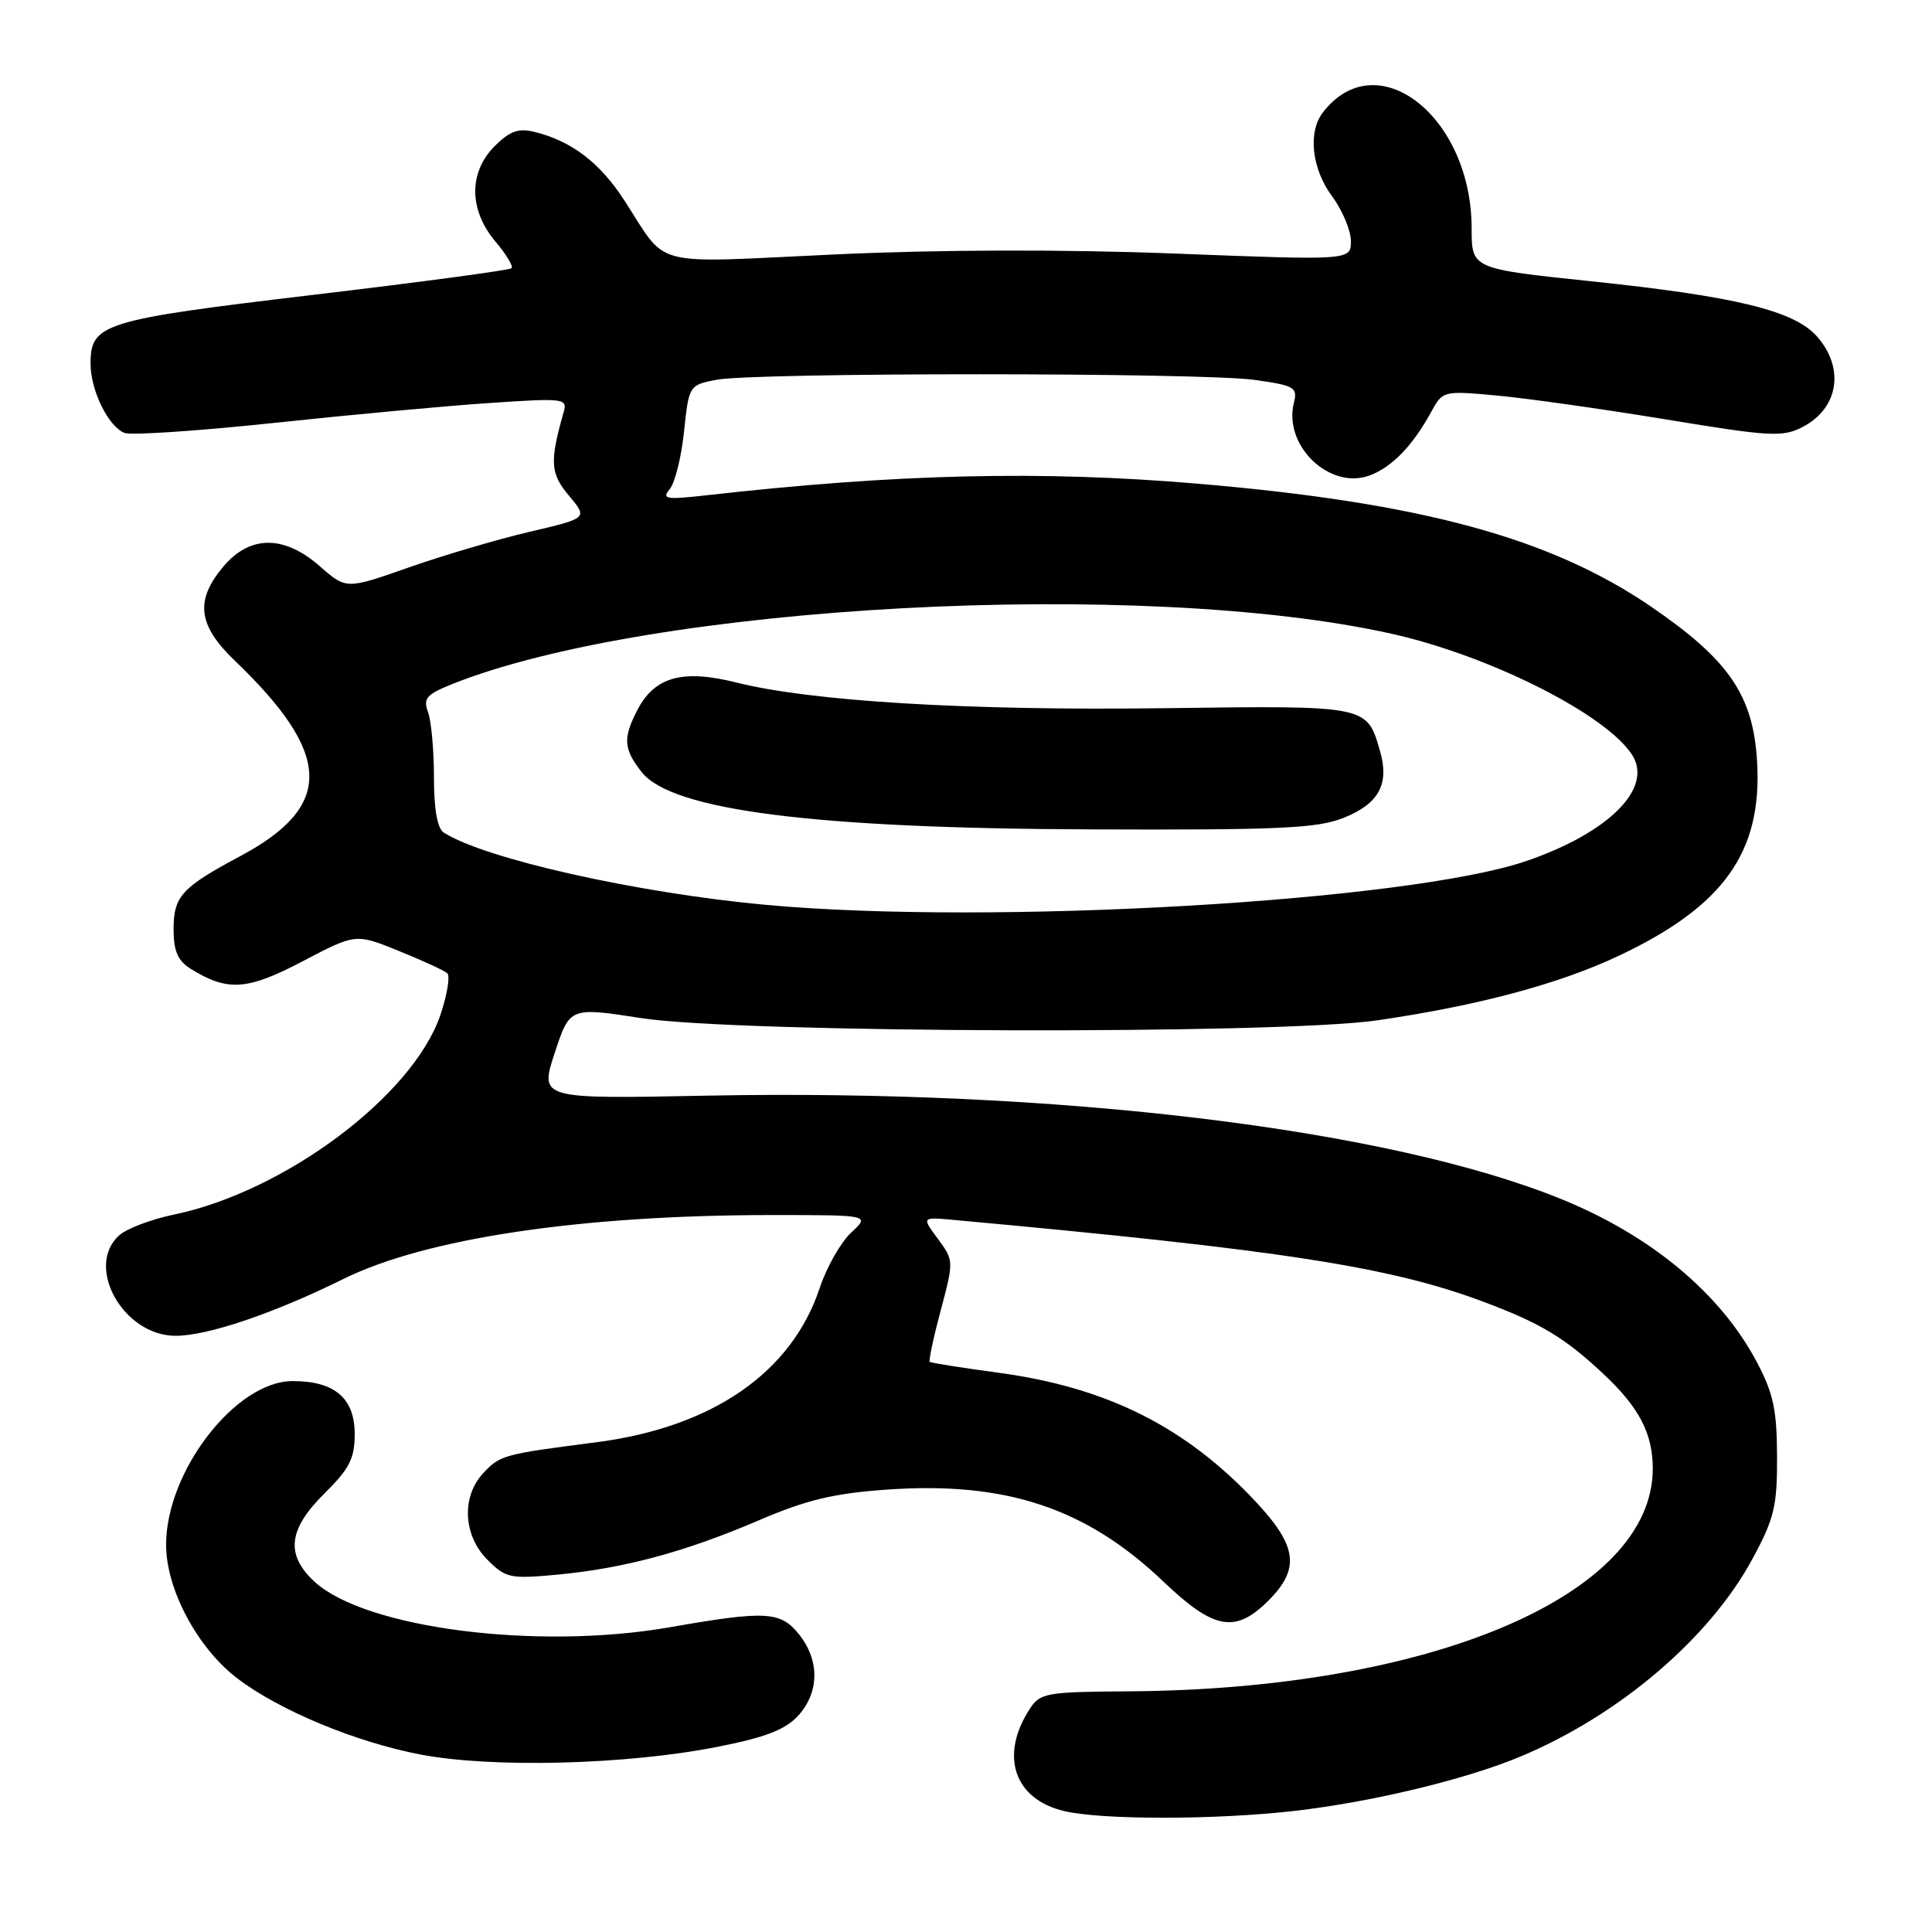 <?xml version="1.0" encoding="UTF-8" standalone="no"?>
<!DOCTYPE svg PUBLIC "-//W3C//DTD SVG 1.1//EN" "http://www.w3.org/Graphics/SVG/1.1/DTD/svg11.dtd" >
<svg xmlns="http://www.w3.org/2000/svg" xmlns:xlink="http://www.w3.org/1999/xlink" version="1.1" viewBox="0 0 256 256">
 <g >
 <path fill="currentColor"
d=" M 171.48 239.96 C 181.78 238.78 194.25 235.78 201.50 232.74 C 214.56 227.27 226.50 217.10 232.20 206.58 C 235.10 201.22 235.49 199.61 235.47 193.00 C 235.45 186.84 234.98 184.61 232.80 180.50 C 227.98 171.39 218.80 163.73 206.89 158.89 C 183.99 149.57 140.16 144.27 93.62 145.18 C 71.50 145.62 71.50 145.62 73.50 139.53 C 75.50 133.44 75.50 133.44 85.00 134.91 C 97.85 136.90 169.30 137.11 182.50 135.20 C 195.83 133.26 206.62 130.38 214.55 126.62 C 228.40 120.07 233.50 112.92 232.83 101.01 C 232.33 92.17 229.15 87.49 218.83 80.42 C 205.46 71.26 188.32 66.61 158.70 64.09 C 137.96 62.33 118.79 62.78 93.50 65.64 C 88.22 66.23 87.65 66.13 88.75 64.80 C 89.44 63.97 90.29 60.54 90.64 57.17 C 91.28 51.09 91.31 51.03 94.89 50.33 C 99.90 49.34 159.20 49.35 166.25 50.34 C 171.53 51.08 171.96 51.33 171.45 53.36 C 170.01 59.07 176.24 65.00 181.54 62.98 C 184.47 61.87 187.20 59.04 189.61 54.63 C 191.17 51.77 191.21 51.76 198.34 52.41 C 202.28 52.77 212.35 54.20 220.72 55.57 C 234.58 57.86 236.20 57.95 238.85 56.58 C 243.63 54.11 244.47 48.77 240.75 44.57 C 237.72 41.16 230.03 39.28 210.75 37.26 C 195.00 35.61 195.00 35.61 195.00 30.27 C 195.00 15.41 182.42 5.62 175.28 14.91 C 173.28 17.52 173.81 22.36 176.50 26.00 C 177.88 27.86 179.00 30.54 179.00 31.94 C 179.00 34.50 179.00 34.50 155.75 33.60 C 140.94 33.03 124.51 33.07 110.50 33.72 C 85.76 34.87 88.61 35.60 82.72 26.54 C 79.47 21.53 75.74 18.69 70.80 17.47 C 68.70 16.96 67.54 17.37 65.55 19.36 C 62.09 22.82 62.12 27.80 65.62 31.97 C 67.07 33.68 68.04 35.29 67.79 35.54 C 67.54 35.80 55.67 37.39 41.42 39.08 C 13.55 42.39 12.00 42.88 12.00 48.20 C 12.00 51.74 14.36 56.54 16.51 57.37 C 17.38 57.70 26.29 57.10 36.30 56.04 C 46.31 54.97 59.16 53.78 64.87 53.40 C 74.74 52.73 75.21 52.79 74.69 54.60 C 72.81 61.21 72.91 62.74 75.40 65.69 C 77.89 68.66 77.89 68.66 70.20 70.46 C 65.96 71.45 58.76 73.58 54.19 75.18 C 45.88 78.10 45.88 78.10 42.40 75.05 C 37.65 70.87 33.12 70.88 29.59 75.08 C 25.81 79.57 26.21 82.84 31.12 87.55 C 44.05 99.95 44.25 106.81 31.84 113.44 C 24.07 117.59 23.00 118.76 23.00 123.13 C 23.00 126.01 23.55 127.30 25.25 128.36 C 30.15 131.41 32.75 131.24 40.11 127.37 C 47.13 123.69 47.13 123.69 52.81 125.99 C 55.94 127.25 58.84 128.59 59.26 128.95 C 59.67 129.31 59.26 131.81 58.35 134.50 C 54.70 145.19 37.74 157.89 23.04 160.94 C 20.04 161.56 16.78 162.80 15.79 163.69 C 11.20 167.84 16.35 177.00 23.27 177.00 C 27.51 177.00 36.24 174.05 45.48 169.48 C 56.41 164.07 77.03 161.00 102.32 161.00 C 115.29 161.00 115.29 161.00 112.79 163.32 C 111.41 164.60 109.53 167.91 108.61 170.68 C 104.89 181.88 94.38 189.13 79.00 191.11 C 66.70 192.69 66.26 192.81 64.03 195.20 C 61.12 198.33 61.37 203.46 64.59 206.68 C 67.02 209.11 67.60 209.23 73.84 208.65 C 82.68 207.82 90.77 205.64 100.53 201.46 C 106.87 198.74 110.45 197.88 117.53 197.38 C 133.28 196.27 143.93 199.81 154.17 209.58 C 160.86 215.96 163.69 216.47 168.08 212.08 C 172.29 207.86 171.91 204.88 166.38 198.97 C 157.11 189.07 146.71 183.85 132.34 181.90 C 127.48 181.24 123.36 180.59 123.20 180.46 C 123.03 180.33 123.68 177.26 124.65 173.63 C 126.39 167.11 126.39 167.01 124.27 164.15 C 122.13 161.26 122.13 161.26 126.32 161.64 C 169.88 165.63 184.23 167.85 196.67 172.53 C 204.13 175.33 207.30 177.24 212.33 181.93 C 217.18 186.44 219.00 189.91 219.00 194.61 C 219.00 211.38 189.54 223.88 149.44 224.11 C 138.70 224.18 137.83 224.33 136.48 226.39 C 132.41 232.60 134.35 238.41 141.02 239.98 C 146.04 241.16 161.07 241.15 171.48 239.96 Z  M 95.00 231.48 C 101.41 230.22 104.05 229.20 105.75 227.35 C 108.56 224.28 108.63 220.07 105.93 216.63 C 103.45 213.49 101.56 213.38 88.75 215.62 C 71.15 218.69 48.35 215.76 41.65 209.56 C 37.81 205.99 38.19 202.64 43.00 197.88 C 46.31 194.61 47.00 193.25 47.00 190.02 C 47.00 185.27 44.35 183.00 38.78 183.00 C 31.23 183.00 21.99 194.97 22.01 204.72 C 22.02 210.61 26.16 218.36 31.45 222.40 C 37.02 226.64 47.18 230.86 55.75 232.49 C 65.29 234.30 82.99 233.84 95.00 231.48 Z  M 101.50 119.90 C 84.42 118.33 64.27 113.81 58.80 110.32 C 57.95 109.79 57.50 107.23 57.50 103.00 C 57.50 99.42 57.15 95.54 56.72 94.37 C 56.05 92.54 56.50 92.02 59.88 90.66 C 86.32 80.09 151.46 76.60 184.46 83.99 C 197.51 86.92 212.99 94.75 216.31 100.10 C 219.02 104.48 213.16 110.33 202.31 114.07 C 186.69 119.44 131.31 122.64 101.50 119.90 Z  M 178.06 108.36 C 182.69 106.51 184.12 103.90 182.87 99.56 C 181.12 93.44 181.35 93.48 154.22 93.84 C 128.18 94.18 107.48 92.93 97.54 90.43 C 90.44 88.65 86.73 89.68 84.45 94.09 C 82.52 97.83 82.62 99.24 85.02 102.30 C 89.02 107.38 107.88 109.78 144.73 109.90 C 169.66 109.99 174.56 109.76 178.06 108.36 Z "/>
</g>
</svg>